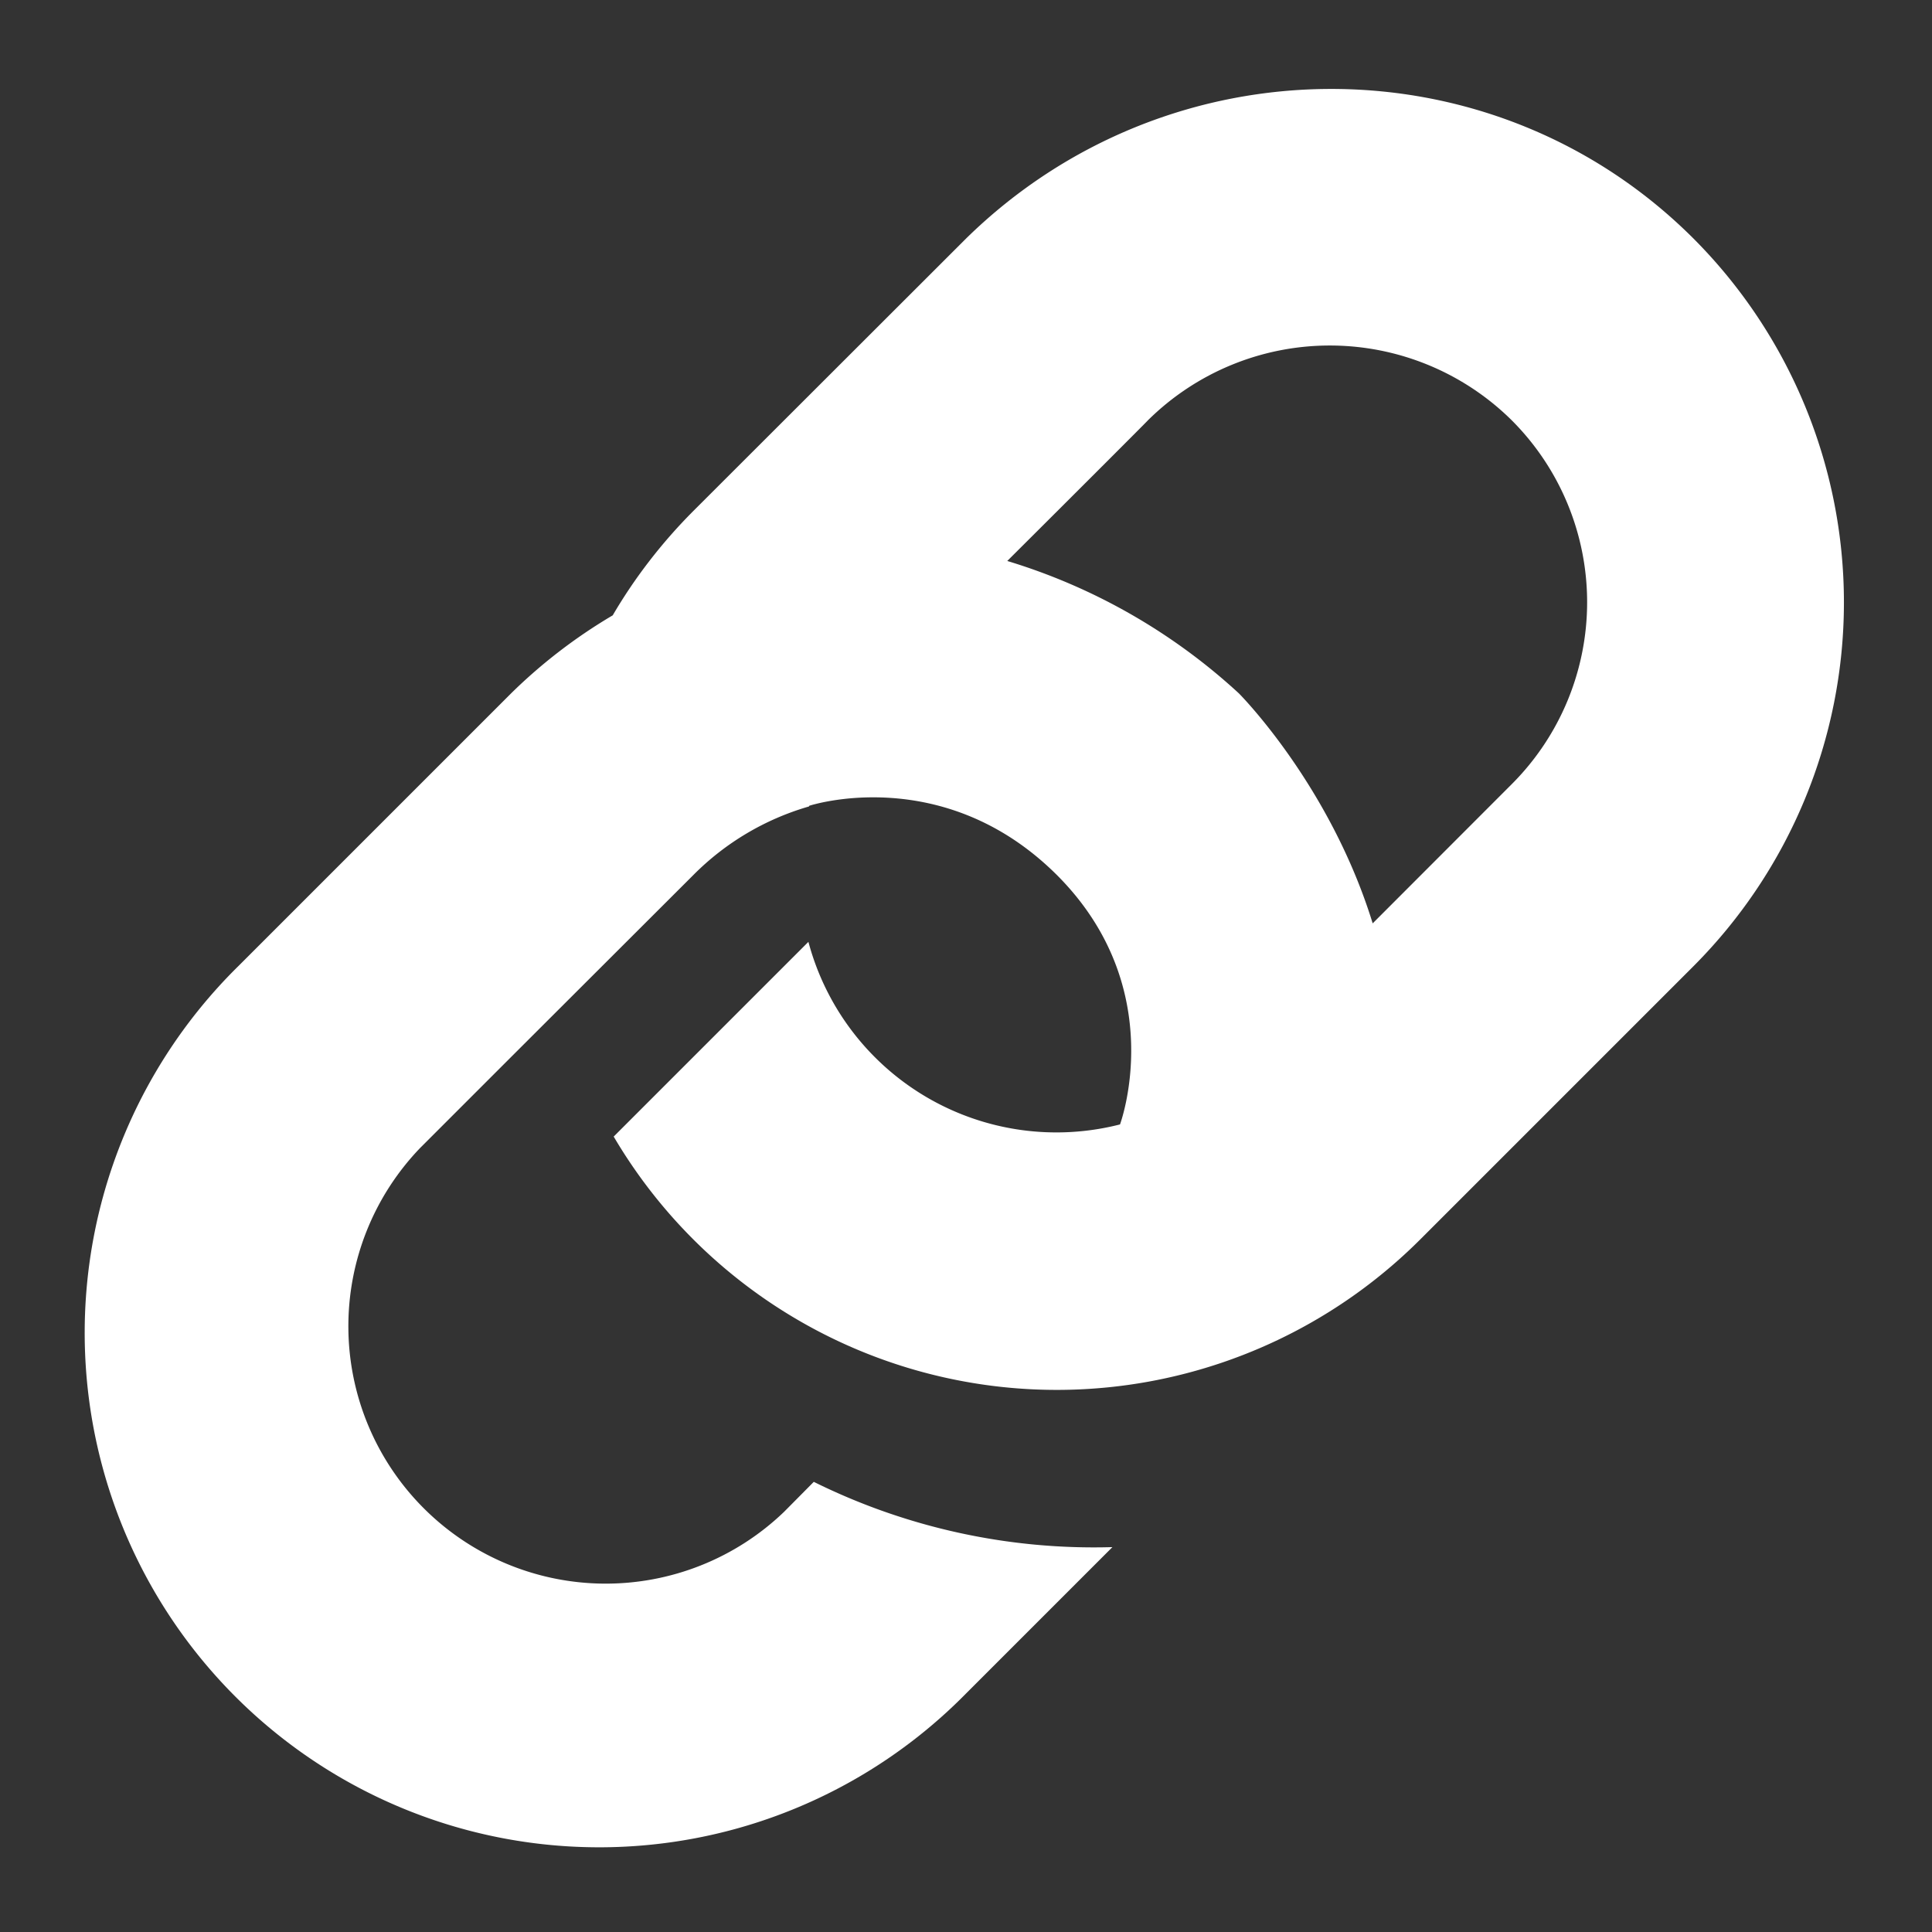 <svg xmlns="http://www.w3.org/2000/svg" width="14" height="14" viewBox="0 0 14 14"><rect x="0" y="0" width="14" height="14" fill="#333333" stroke="none"/><path fill="#FFF" d="M3.704 7.659l-.659.659a1.865 1.865 0 0 0 2.637 2.637l.215-.217a4.572 4.572 0 0 0 2.164.473L7 12.272A3.728 3.728 0 1 1 1.728 7l1.977-1.977c.22-.216.467-.406.735-.564.158-.27.352-.523.583-.755L7 1.729c1.472-1.444 3.824-1.448 5.272 0a3.733 3.733 0 0 1 0 5.272l-1.977 1.977a3.726 3.726 0 0 1-5.848-.742l1.411-1.411a1.86 1.86 0 0 0 2.258 1.323s.366-.982-.456-1.806c-.825-.823-1.796-.503-1.796-.503l-.002.005a1.939 1.939 0 0 0-.839.498L3.704 7.659zm5.273-2.635s.659.659.97 1.667l1.008-1.009a1.864 1.864 0 0 0 0-2.636 1.874 1.874 0 0 0-2.637 0c.002 0-.513.515-1.019 1.019a4.325 4.325 0 0 1 1.678.959z"/></svg>